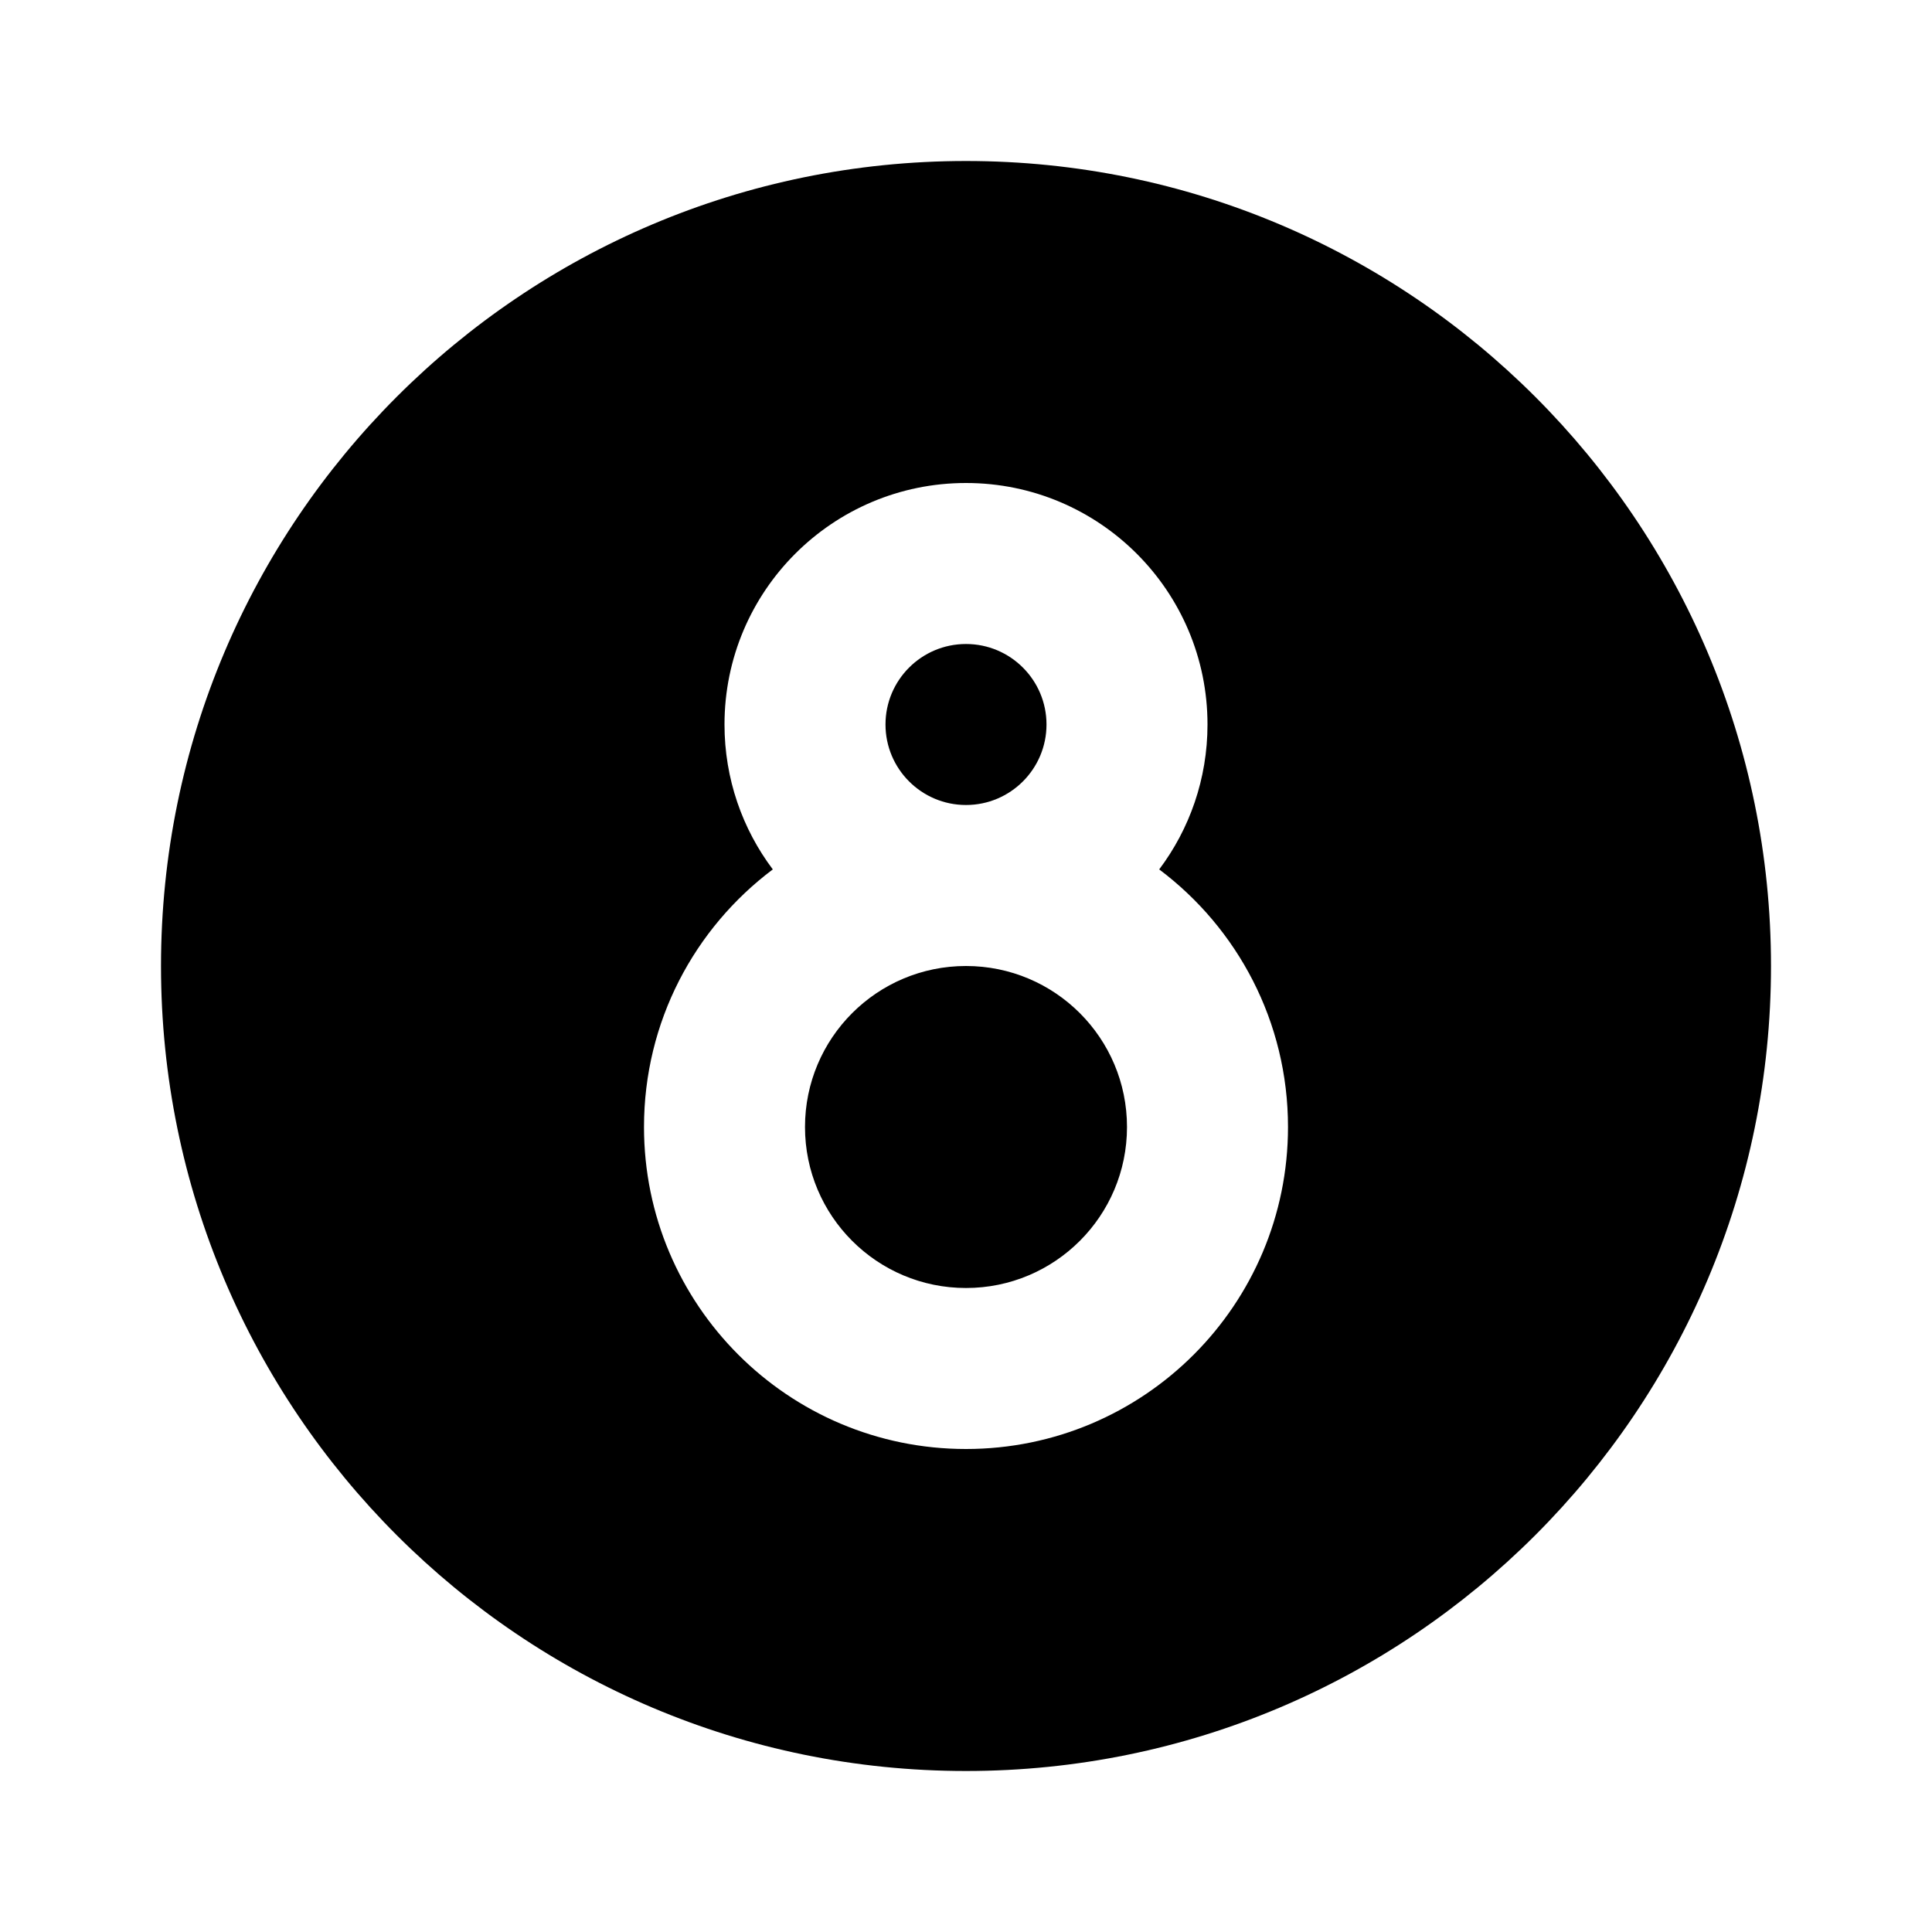 
                <svg 
                xmlns="http://www.w3.org/2000/svg" 
                height="120" 
                width="120" 
                fill="#000000" 
                viewBox="0 0 24 24"
                >
                <path fill-rule="evenodd" clip-rule="evenodd" d="M2 12C2 6.477 6.477 2 12 2C17.523 2 22 6.477 22 12C22 17.523 17.523 22 12 22C6.477 22 2 17.523 2 12ZM12 8C11.448 8 11 8.448 11 9C11 9.552 11.448 10 12 10C12.552 10 13 9.552 13 9C13 8.448 12.552 8 12 8ZM15 9C15 9.675 14.777 10.299 14.4 10.8C15.372 11.53 16 12.691 16 14C16 16.209 14.209 18 12 18C9.791 18 8 16.209 8 14C8 12.691 8.628 11.53 9.6 10.8C9.223 10.299 9 9.675 9 9C9 7.343 10.343 6 12 6C13.657 6 15 7.343 15 9ZM10 14C10 12.895 10.895 12 12 12C13.105 12 14 12.895 14 14C14 15.105 13.105 16 12 16C10.895 16 10 15.105 10 14Z"></path>

                </svg>